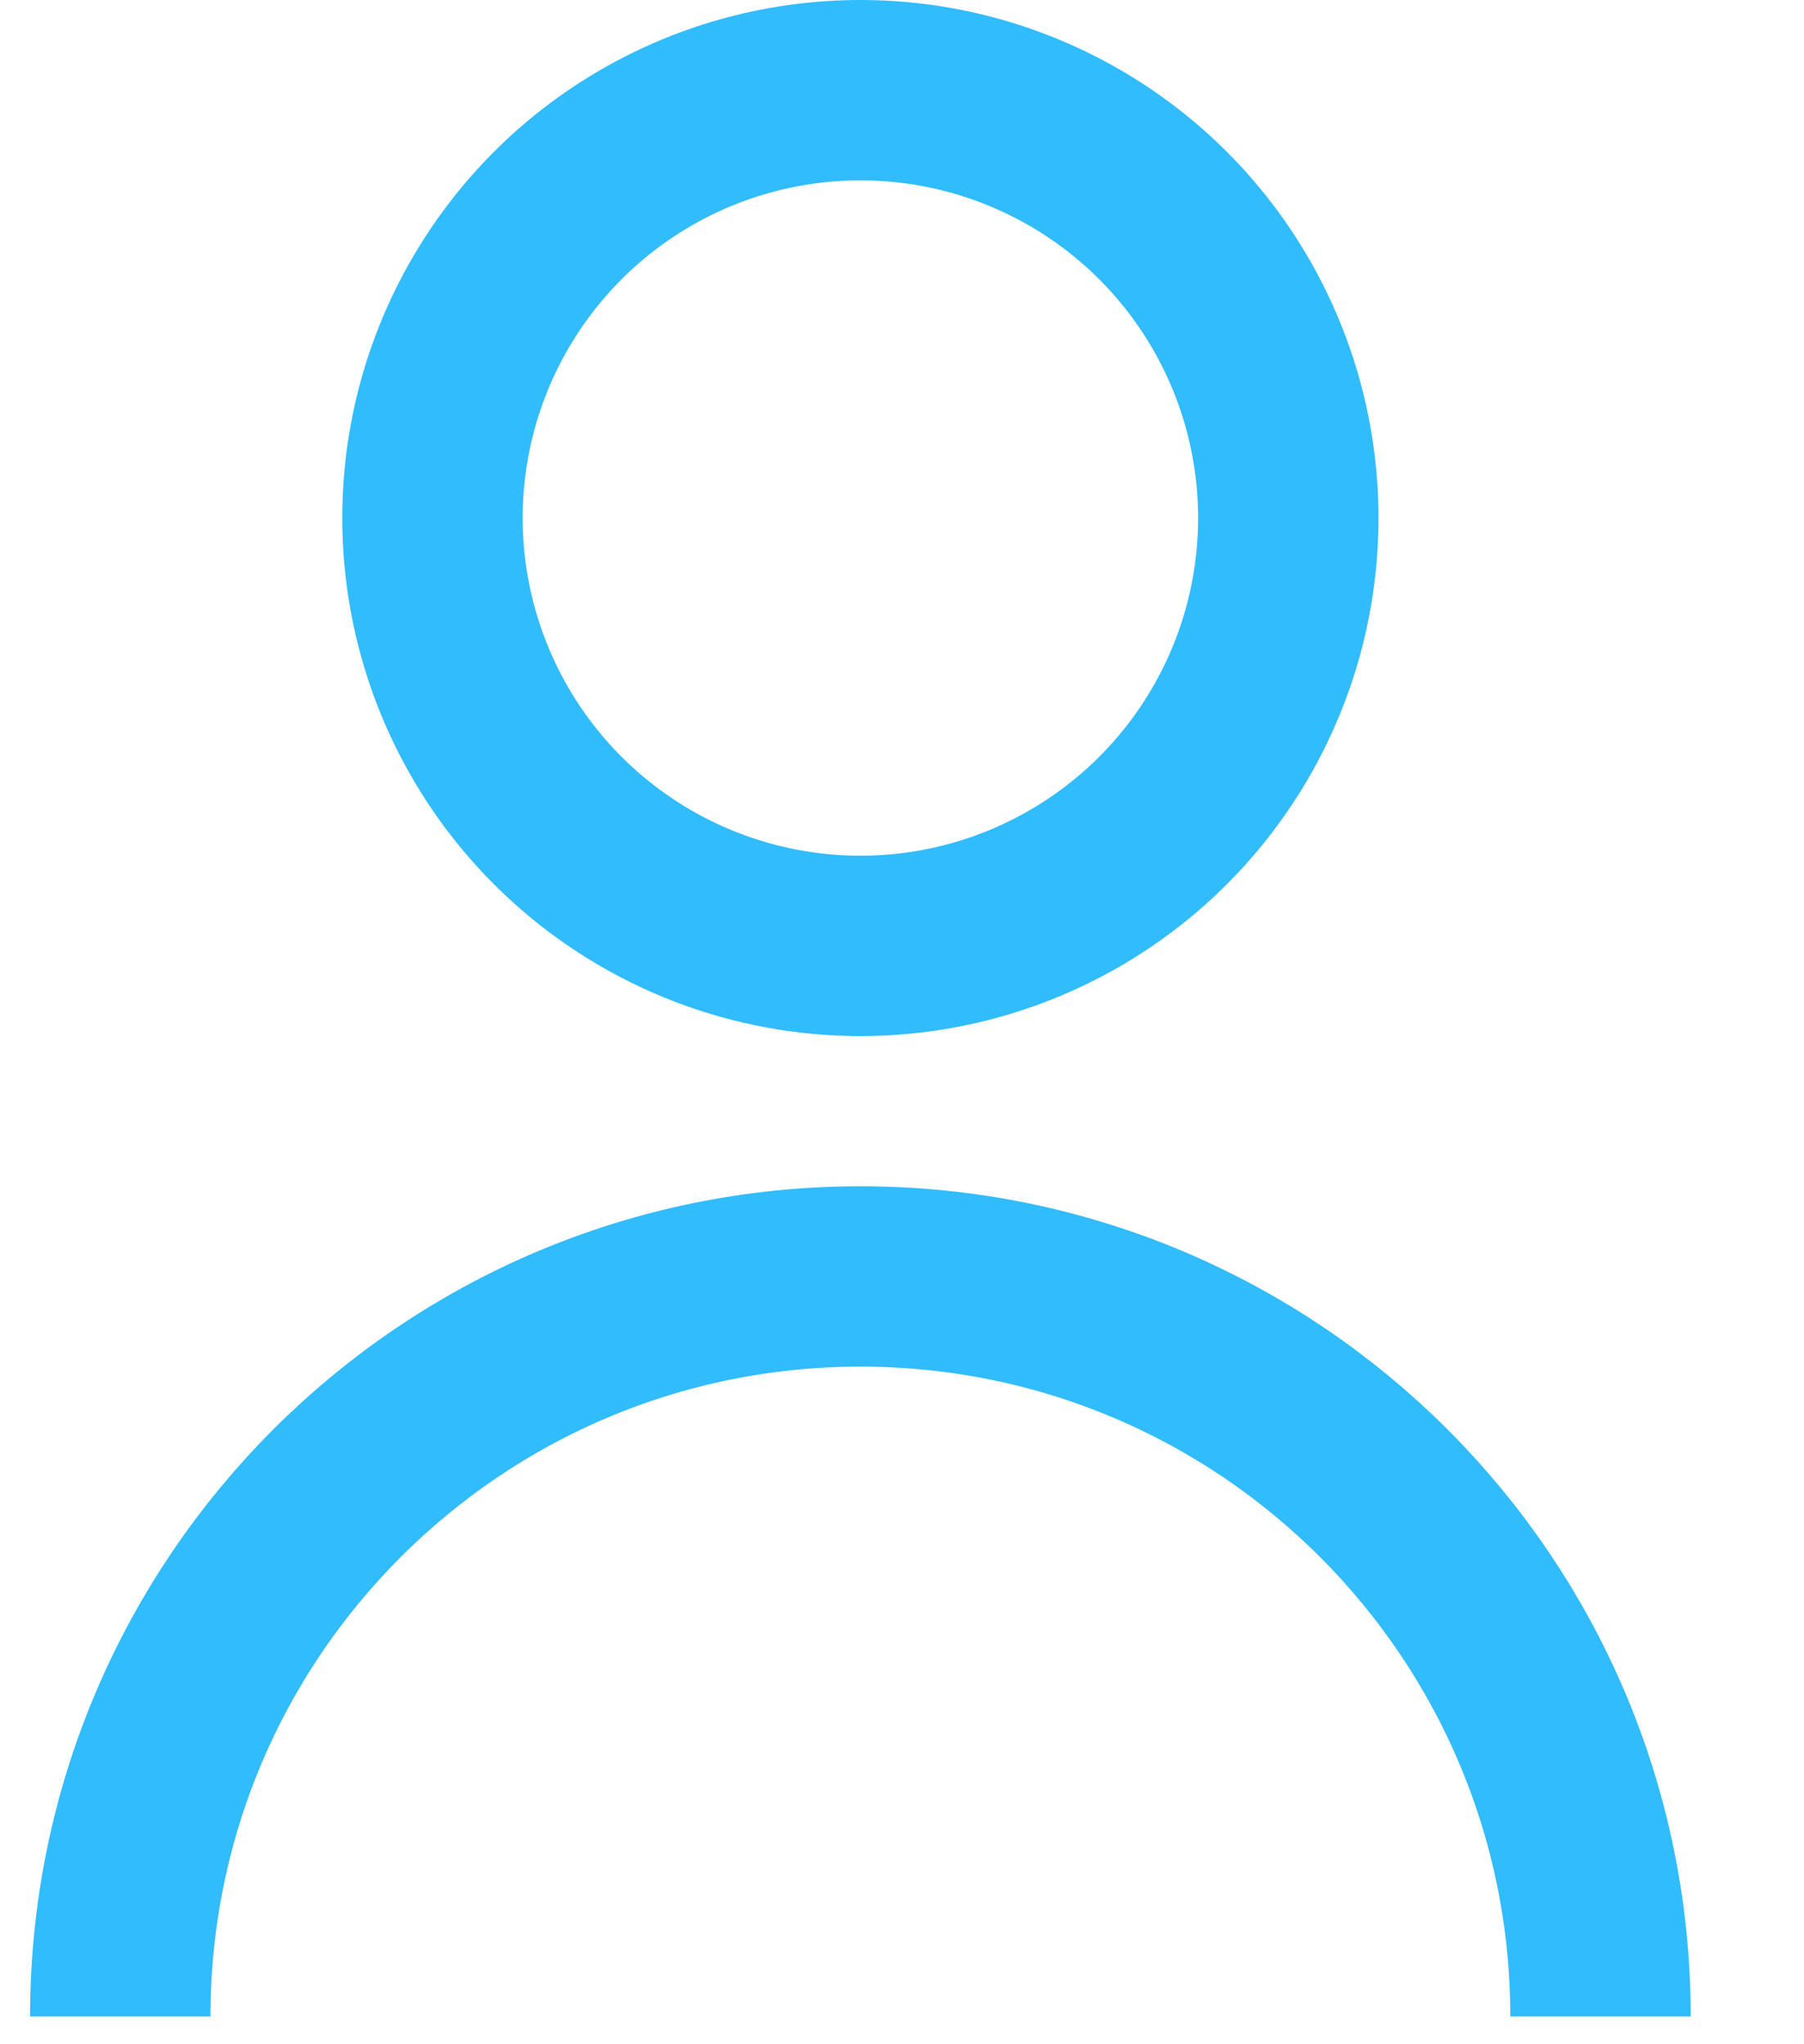 <svg width="15" height="17" viewBox="0 0 15 17" fill="none" xmlns="http://www.w3.org/2000/svg">
<circle cx="7.154" cy="4.308" r="3.558" stroke="#31BCFE" stroke-width="1.5"/>
<path d="M13.308 16.769C13.308 13.37 10.553 10.615 7.154 10.615C3.755 10.615 1 13.37 1 16.769" stroke="#31BCFE" stroke-width="1.5"/>
</svg>
